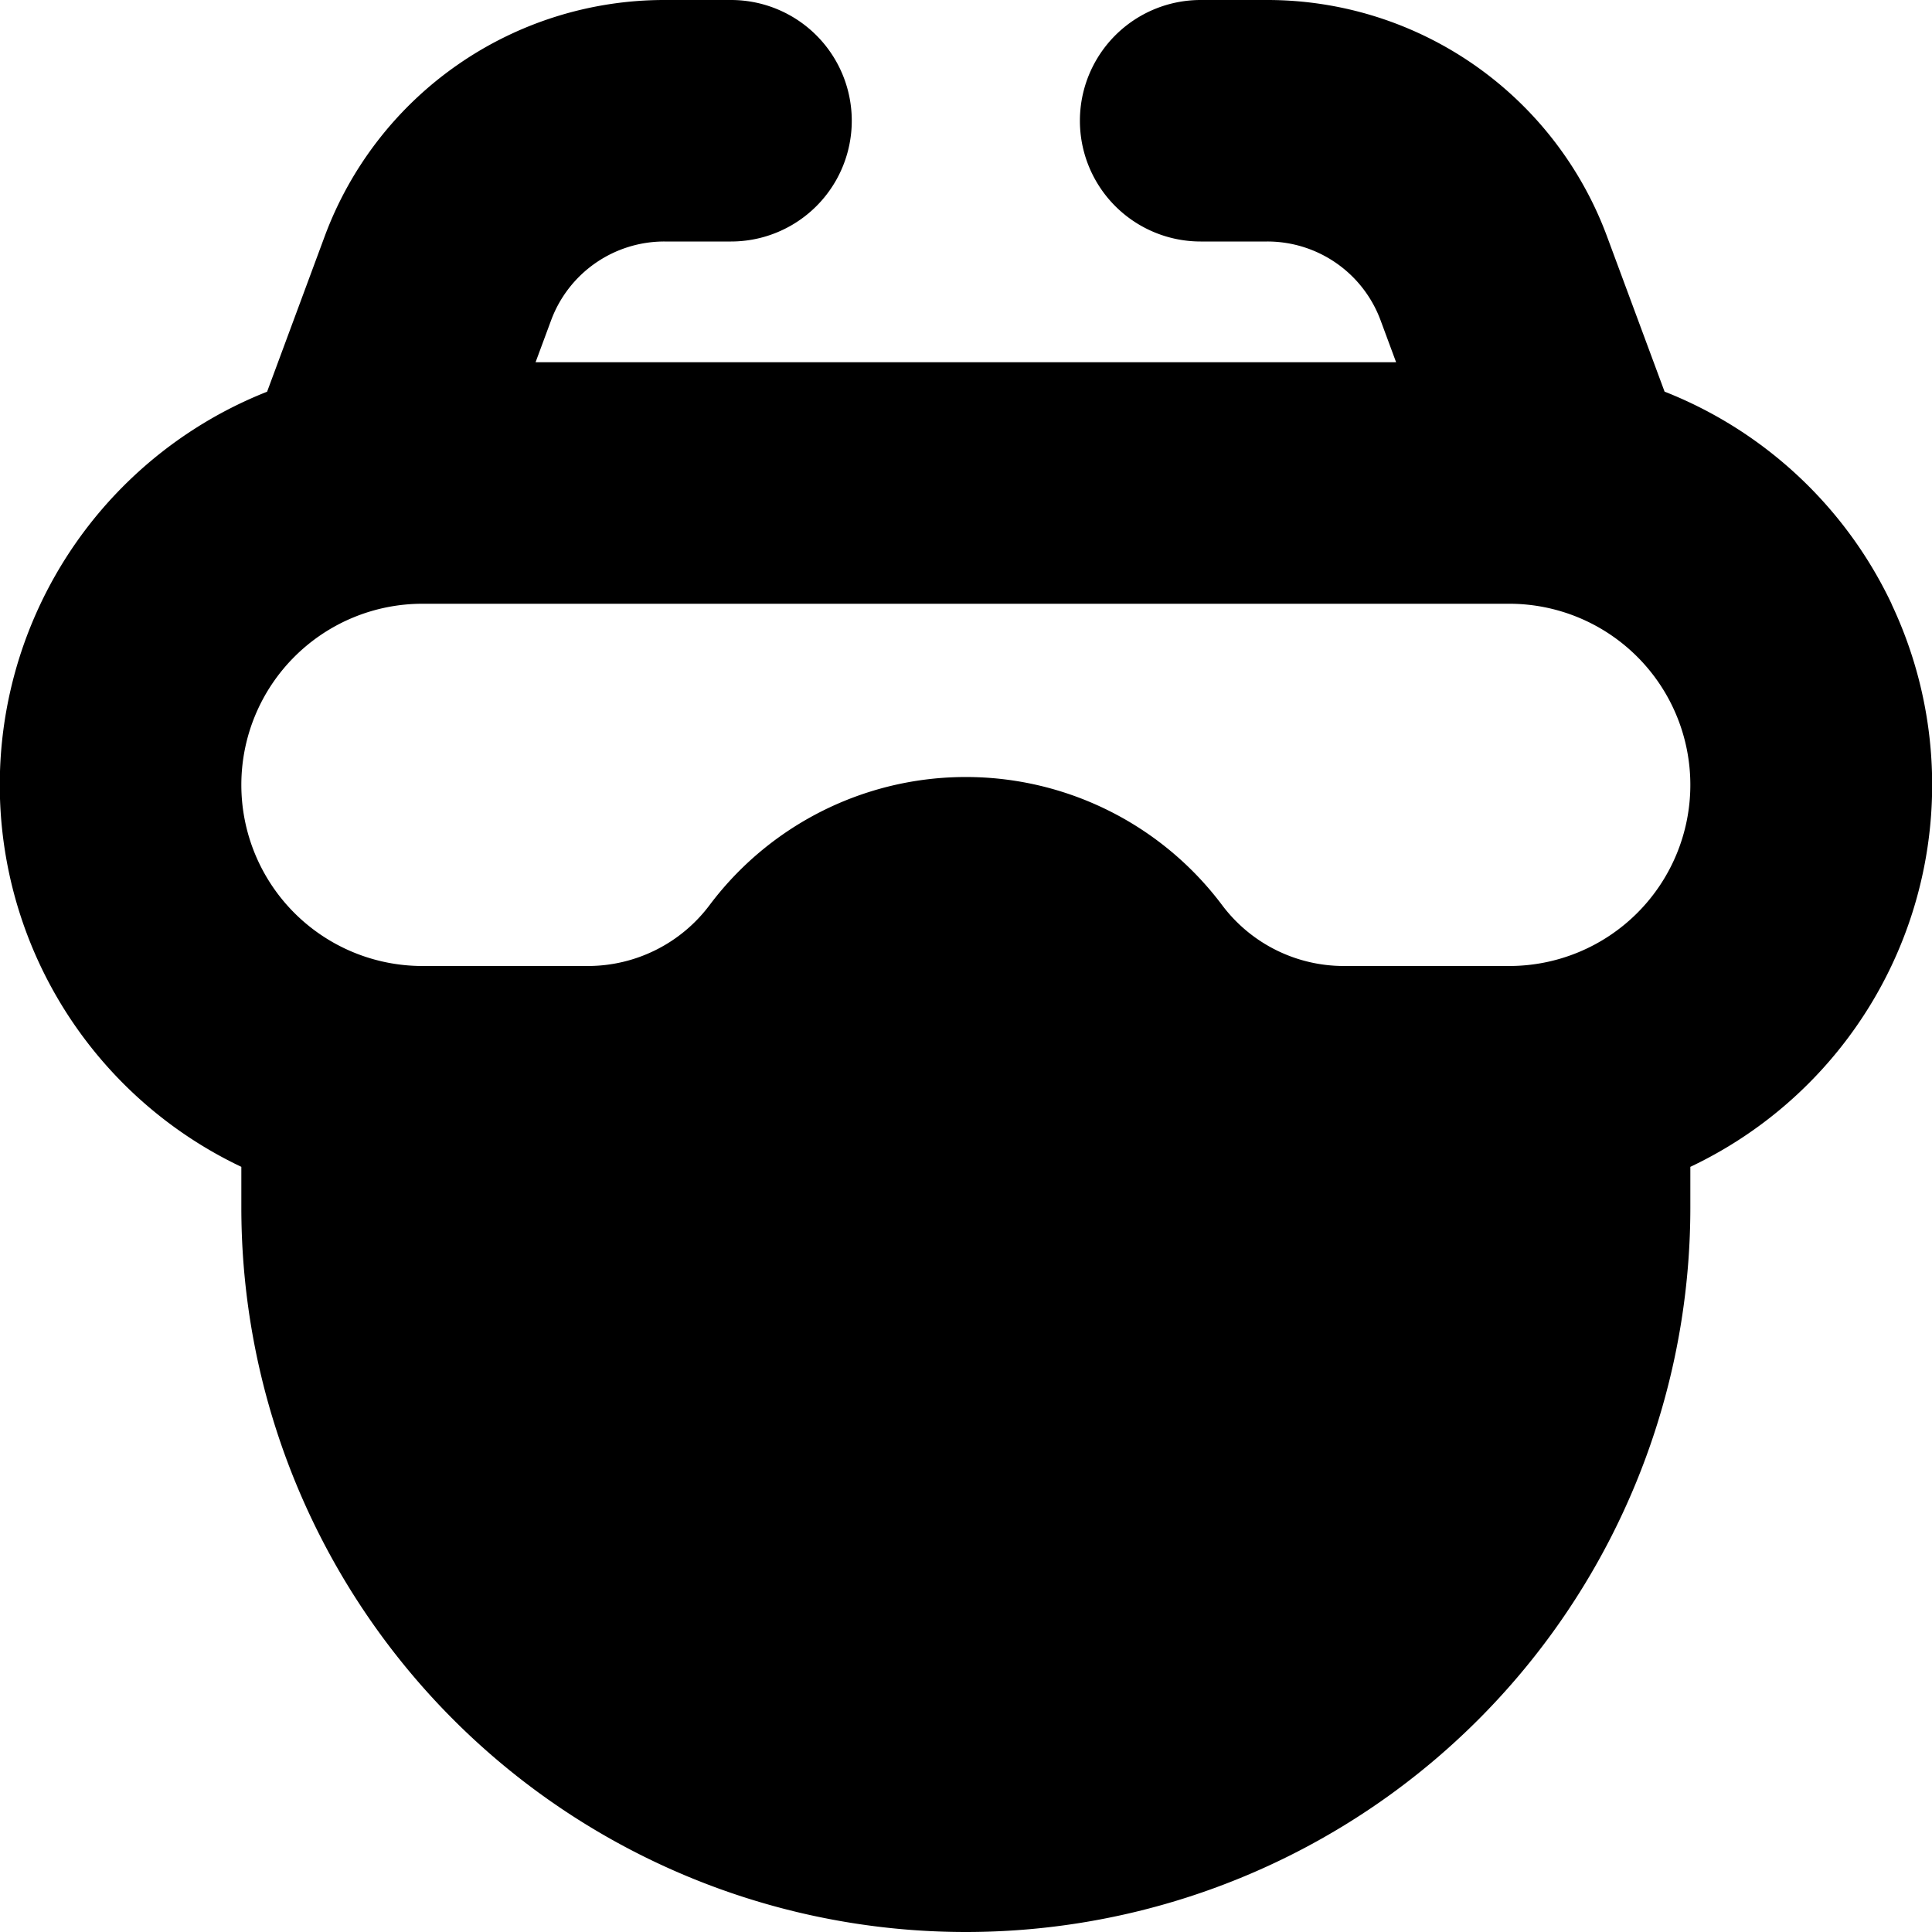 <svg xmlns="http://www.w3.org/2000/svg" viewBox="0 0 24 24"><path d="M23.499 7.504a5.25 5.25 0 0 0-2.821-2.639l-.715-1.928A4.5 4.5 0 0 0 15.743 0h-.828a1.5 1.5 0 0 0 0 3h.828a1.5 1.5 0 0 1 1.407.979l.193.521H6.653l.193-.521A1.5 1.5 0 0 1 8.253 3h.828a1.5 1.5 0 0 0 0-3h-.828a4.5 4.5 0 0 0-4.22 2.937l-.715 1.929a5.252 5.252 0 0 0-.32 9.629V15a9 9 0 0 0 18 0v-.505a5.25 5.25 0 0 0 2.5-6.99zM18.748 12h-2.054a1.89 1.89 0 0 1-1.513-.757 3.98 3.98 0 0 0-6.366 0A1.89 1.89 0 0 1 7.302 12H5.248a2.25 2.25 0 1 1 0-4.5h13.5a2.25 2.25 0 0 1 0 4.5"/></svg>